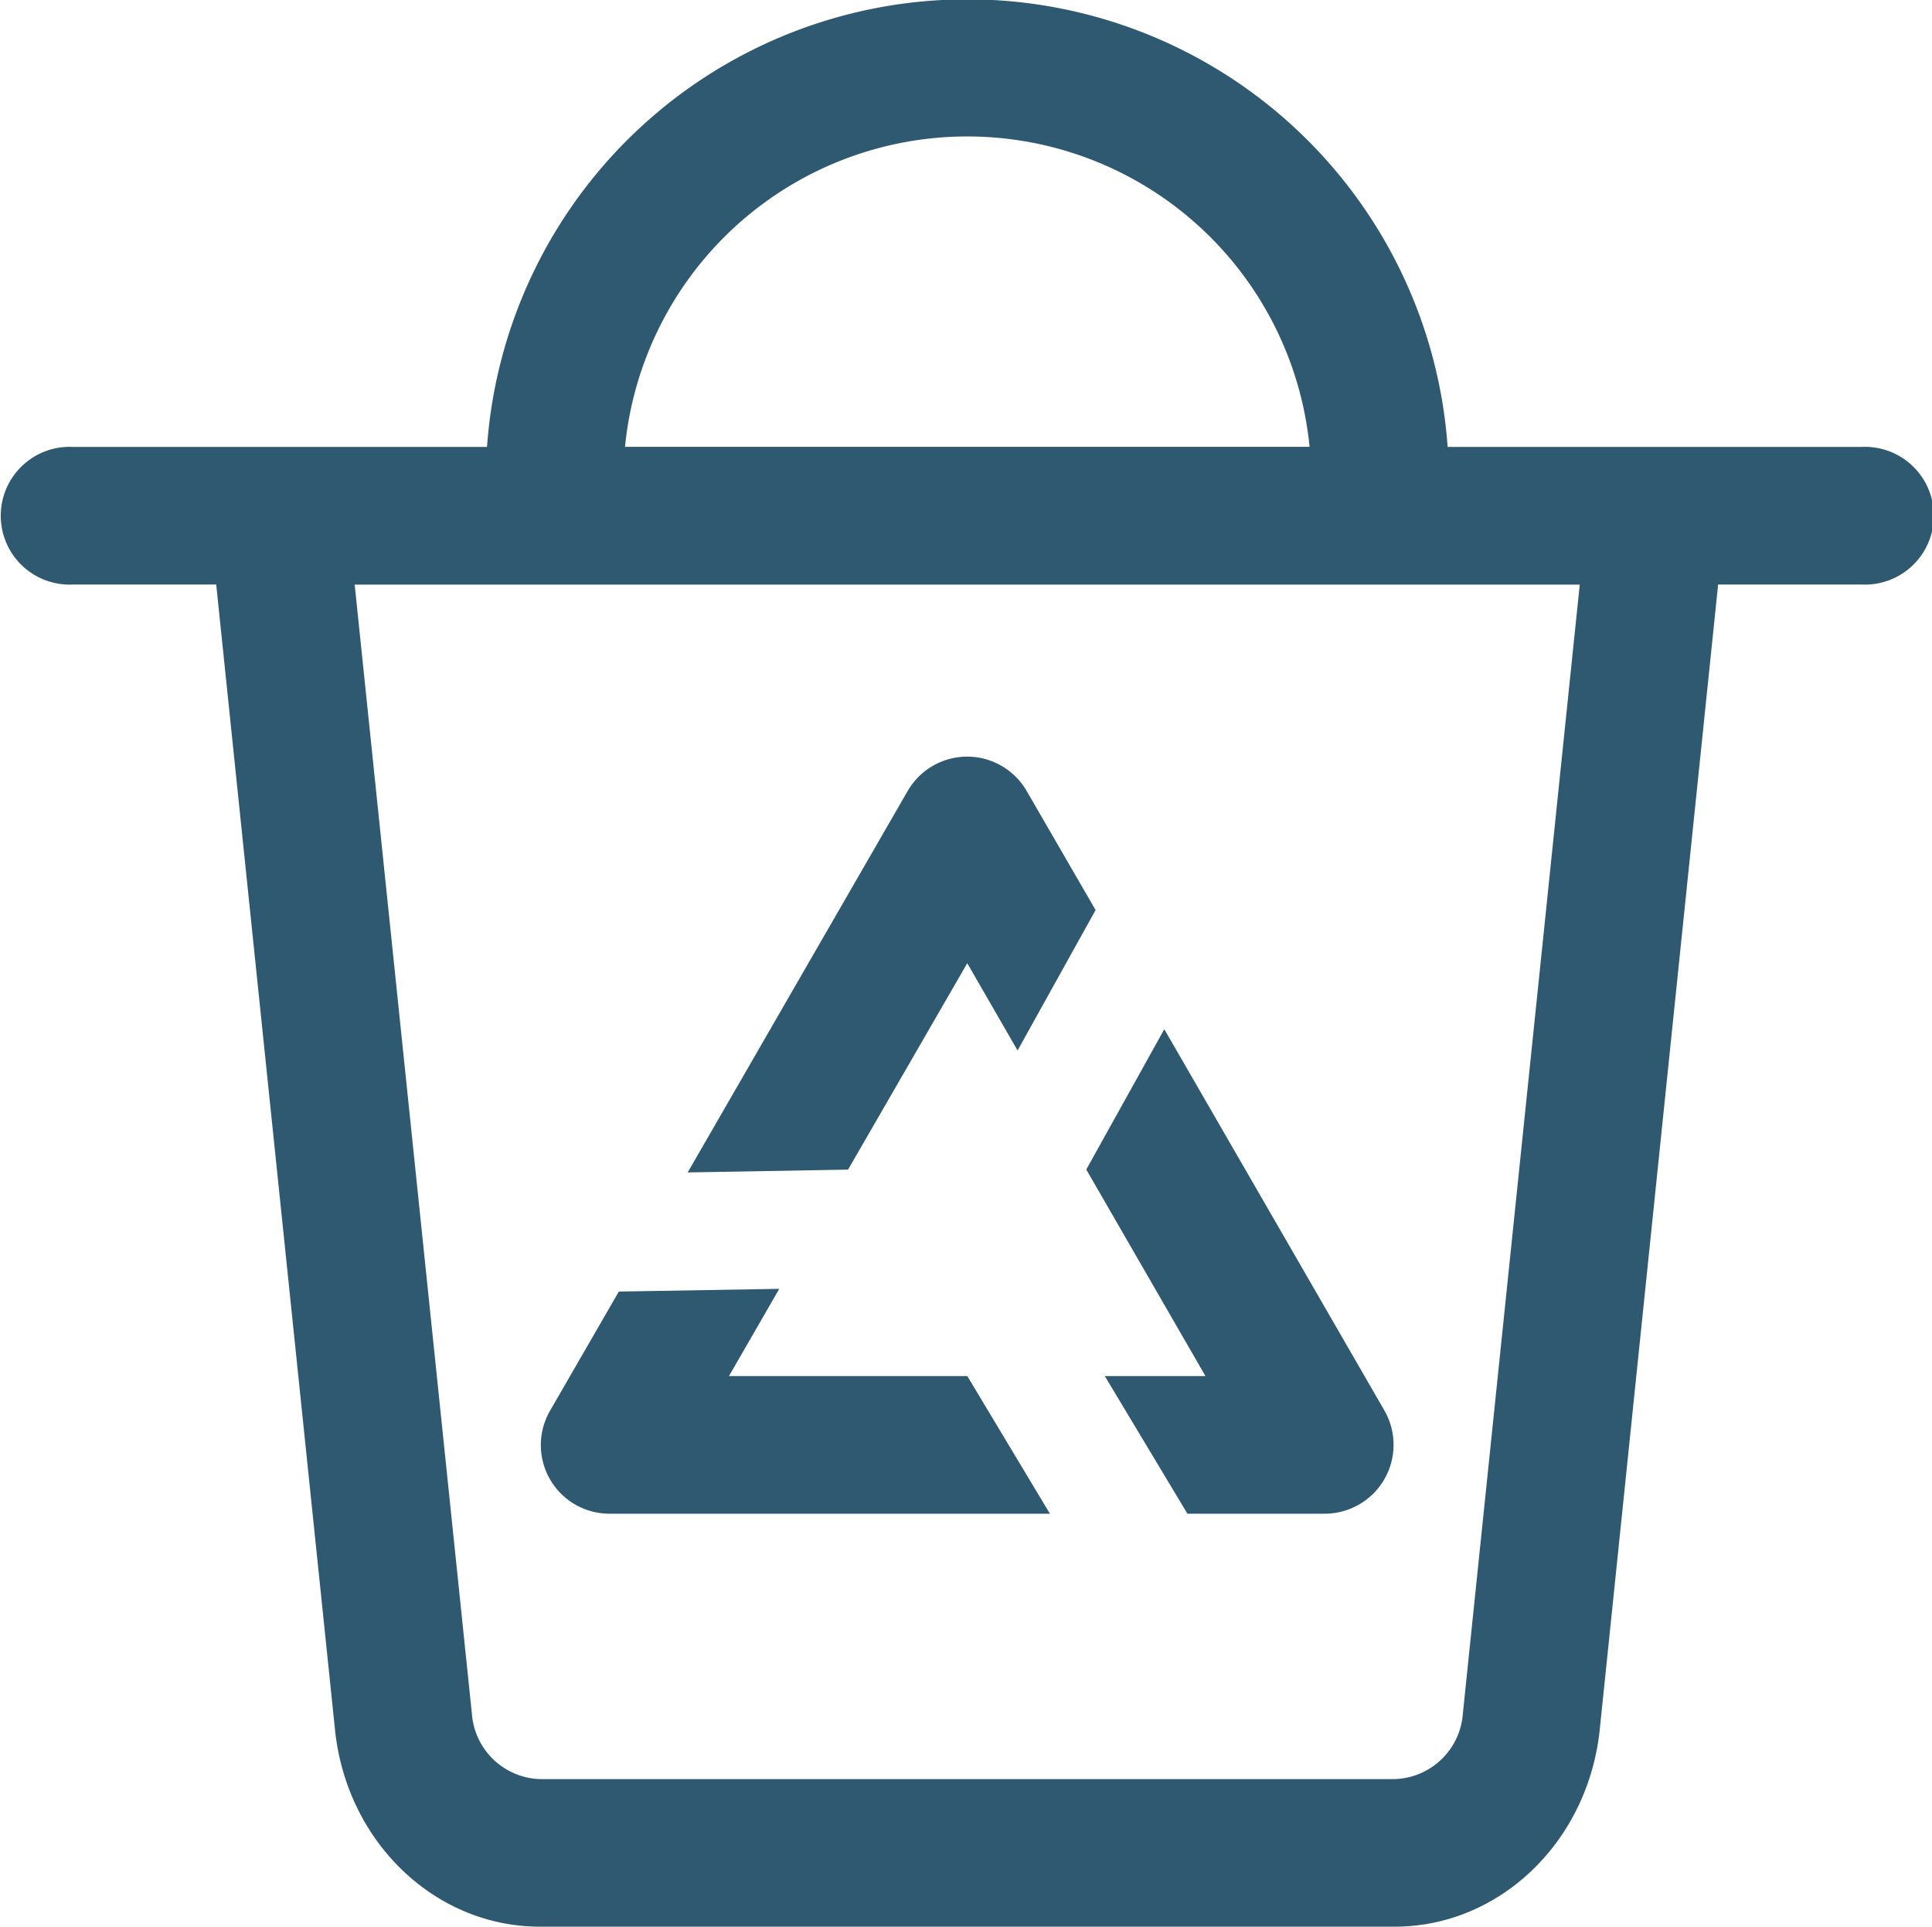 <?xml version="1.0" standalone="no"?><!DOCTYPE svg PUBLIC "-//W3C//DTD SVG 1.1//EN" "http://www.w3.org/Graphics/SVG/1.1/DTD/svg11.dtd"><svg t="1635763636998" class="icon" viewBox="0 0 1027 1024" version="1.1" xmlns="http://www.w3.org/2000/svg" p-id="61942" xmlns:xlink="http://www.w3.org/1999/xlink" width="16.047" height="16"><defs><style type="text/css"></style></defs><path d="M38.772 310.656a36.608 36.608 0 1 1 0-73.131h220.117a255.957 255.957 0 0 1 510.635 0h220.075a36.608 36.608 0 1 1 0 73.131h-76.288L850.377 919.296c-6.272 59.605-53.205 104.661-109.056 104.661H287.006c-55.851 0-102.784-45.099-108.928-104.661L114.932 310.656H38.772z m212.053 599.979a37.547 37.547 0 0 0 36.224 34.901h454.229a37.547 37.547 0 0 0 36.352-34.901l62.123-599.936H188.532l62.293 599.936zM696.137 237.483a182.827 182.827 0 0 0-363.904 0h363.904z m-64.939 566.997l-43.904-73.131h53.504l-63.36-109.781 41.472-74.581 116.992 202.624a36.608 36.608 0 0 1-31.744 54.869h-72.96z m-73.088 0H324.126a36.48 36.48 0 0 1-31.659-54.869l36.48-63.189 85.291-1.451-26.752 46.379h126.72l43.904 73.131z m24.277-320.811l-41.472 74.624L514.164 511.915l-63.36 109.696-85.248 1.493 116.907-202.667a36.523 36.523 0 0 1 63.317 0l36.608 63.232z" p-id="61943" fill="#2e5970"></path></svg>